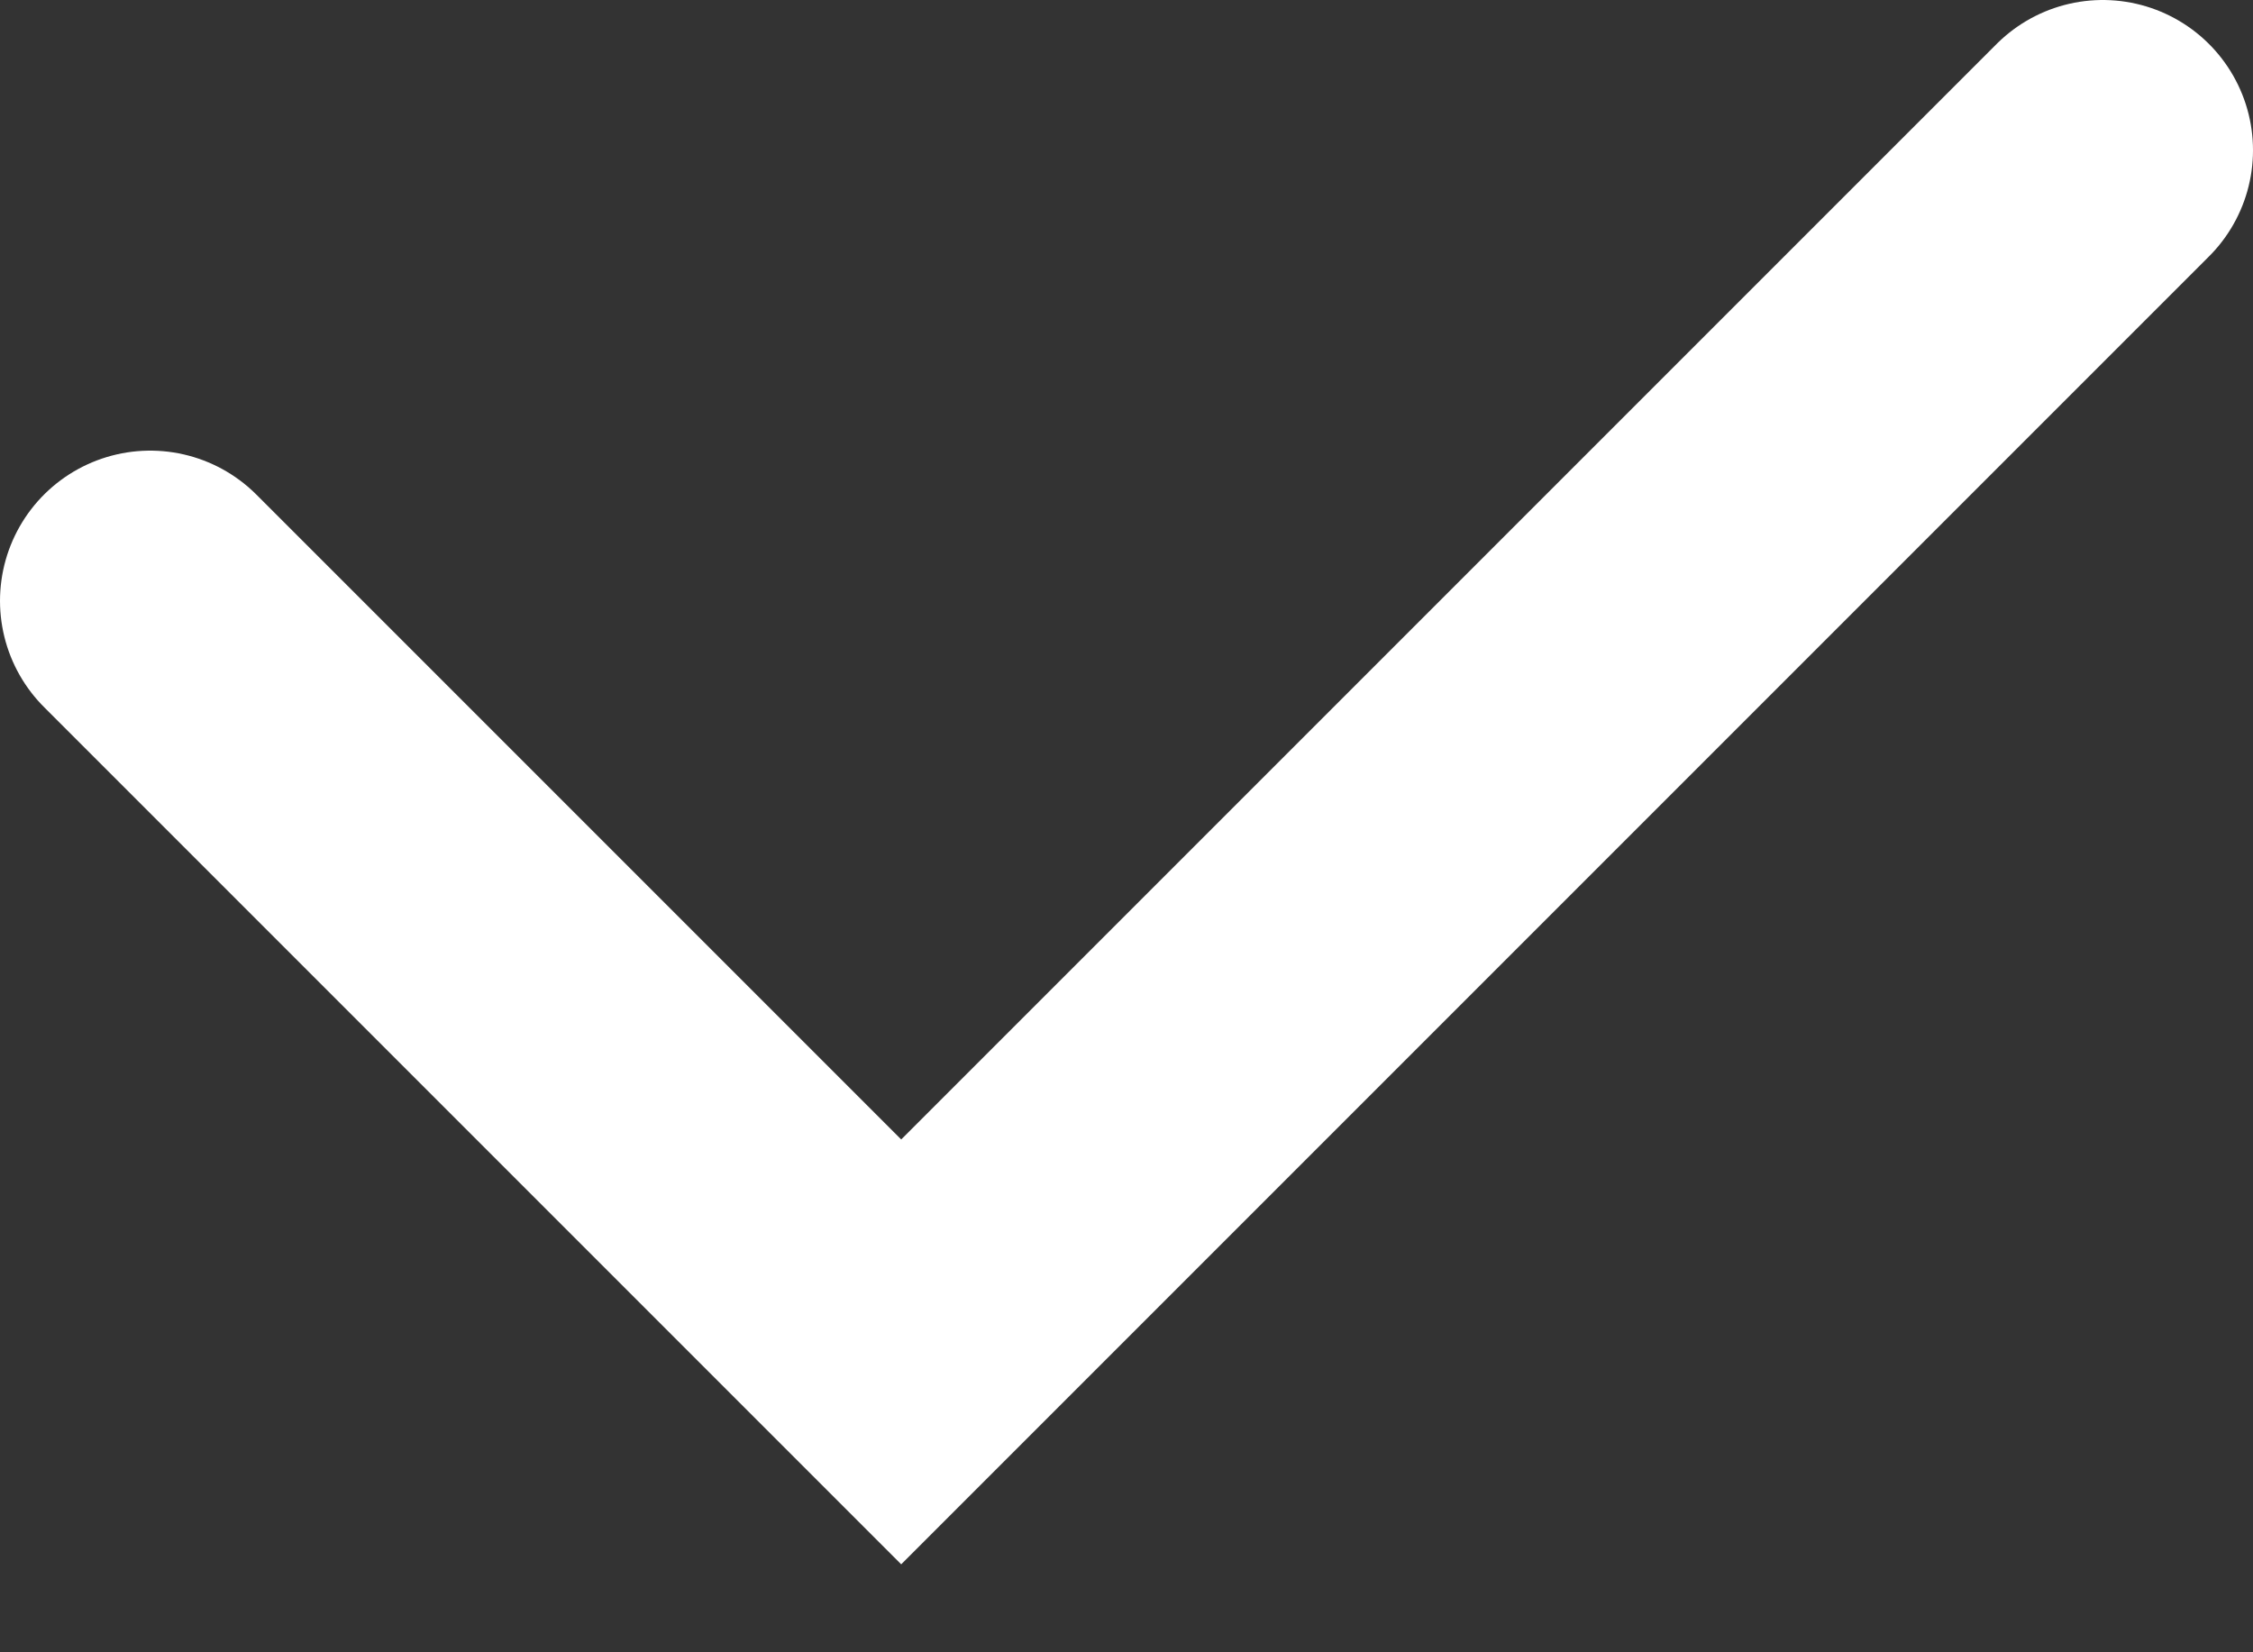 <svg width="15" height="11" viewBox="0 0 15 11" fill="none" xmlns="http://www.w3.org/2000/svg">
<rect x="0" y="0" width="15" height="11" fill="#333333" stroke="none"/>
<path d="M1 4L6 9L14 1" stroke="white" stroke-width="2" stroke-linecap="round"/>
</svg>
